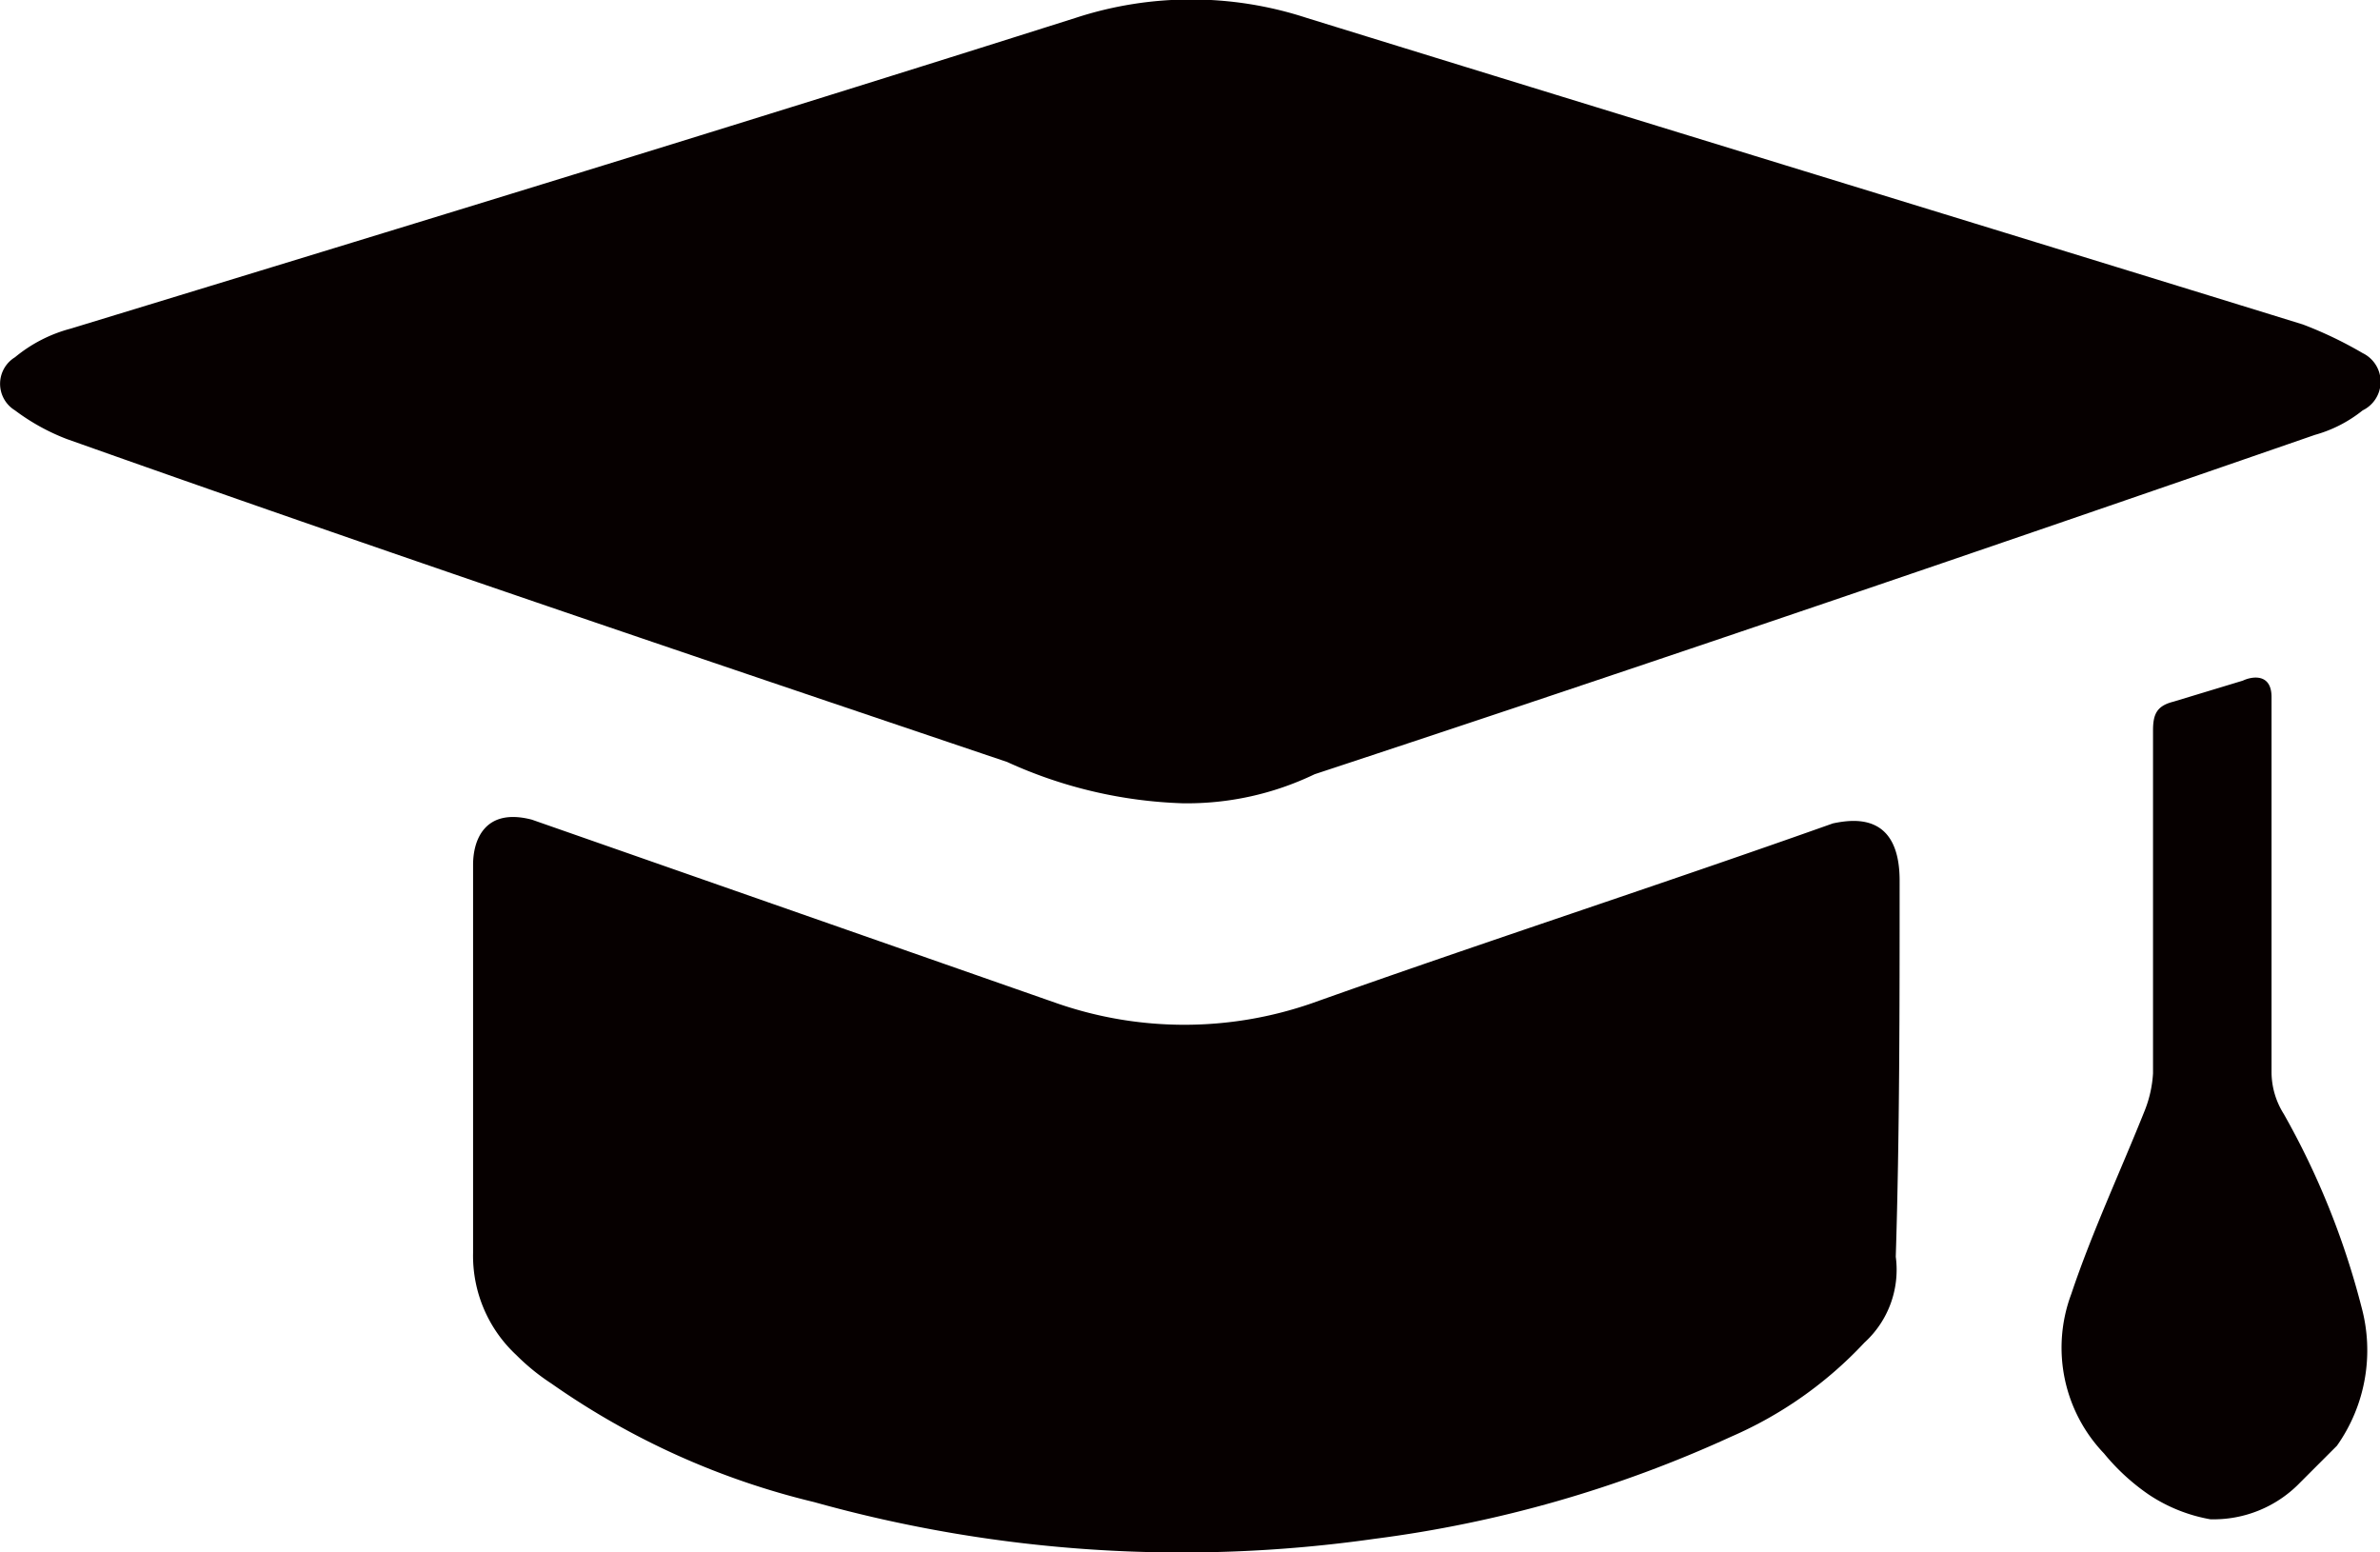 <svg xmlns="http://www.w3.org/2000/svg" width="17.291" height="11.276" viewBox="0 0 17.291 11.276">
  <g id="education-svgrepo-com" transform="translate(0 0)">
    <path id="Path_4810" data-name="Path 4810" d="M28.816,37.285a3.317,3.317,0,0,1-1.274-.3c-2.287-.772-4.574-1.544-6.832-2.346a1.548,1.548,0,0,1-.376-.208.226.226,0,0,1,0-.386,1.059,1.059,0,0,1,.405-.208c2.432-.742,4.864-1.485,7.3-2.257a2.7,2.7,0,0,1,1.679,0c2.4.742,4.835,1.485,7.238,2.227a2.888,2.888,0,0,1,.434.208.231.231,0,0,1,0,.416.969.969,0,0,1-.347.178c-2.4.831-4.835,1.663-7.267,2.465A2.135,2.135,0,0,1,28.816,37.285Z" transform="translate(-20.225 -31.45)" fill="#060000"/>
    <path id="Path_4811" data-name="Path 4811" d="M32.227,51.454c-.342-.089-.427.148-.427.327V54.6a.984.984,0,0,0,.313.742,1.575,1.575,0,0,0,.256.208,5.594,5.594,0,0,0,1.908.861,9.931,9.931,0,0,0,4.072.267,8.934,8.934,0,0,0,2.591-.742,2.905,2.905,0,0,0,.968-.683.715.715,0,0,0,.228-.624c.028-.891.028-1.811.028-2.732,0-.5-.342-.445-.484-.416-1.253.445-2.534.861-3.787,1.307a2.824,2.824,0,0,1-1.851,0Z" transform="translate(-28.363 -45.5)" fill="#060000"/>
    <path id="Path_4812" data-name="Path 4812" d="M72.975,48.2c-.119.03-.148.089-.148.208V50.9a.867.867,0,0,1-.059.267c-.178.445-.386.891-.535,1.336a1.111,1.111,0,0,0,.238,1.158,1.556,1.556,0,0,0,.327.3,1.172,1.172,0,0,0,.445.178.873.873,0,0,0,.653-.267l.267-.267a1.2,1.2,0,0,0,.178-1.01,5.731,5.731,0,0,0-.564-1.4.573.573,0,0,1-.089-.3V48.166c0-.178-.148-.148-.208-.119Z" transform="translate(-57.185 -43.103)" fill="#060000"/>
  </g>
</svg>
